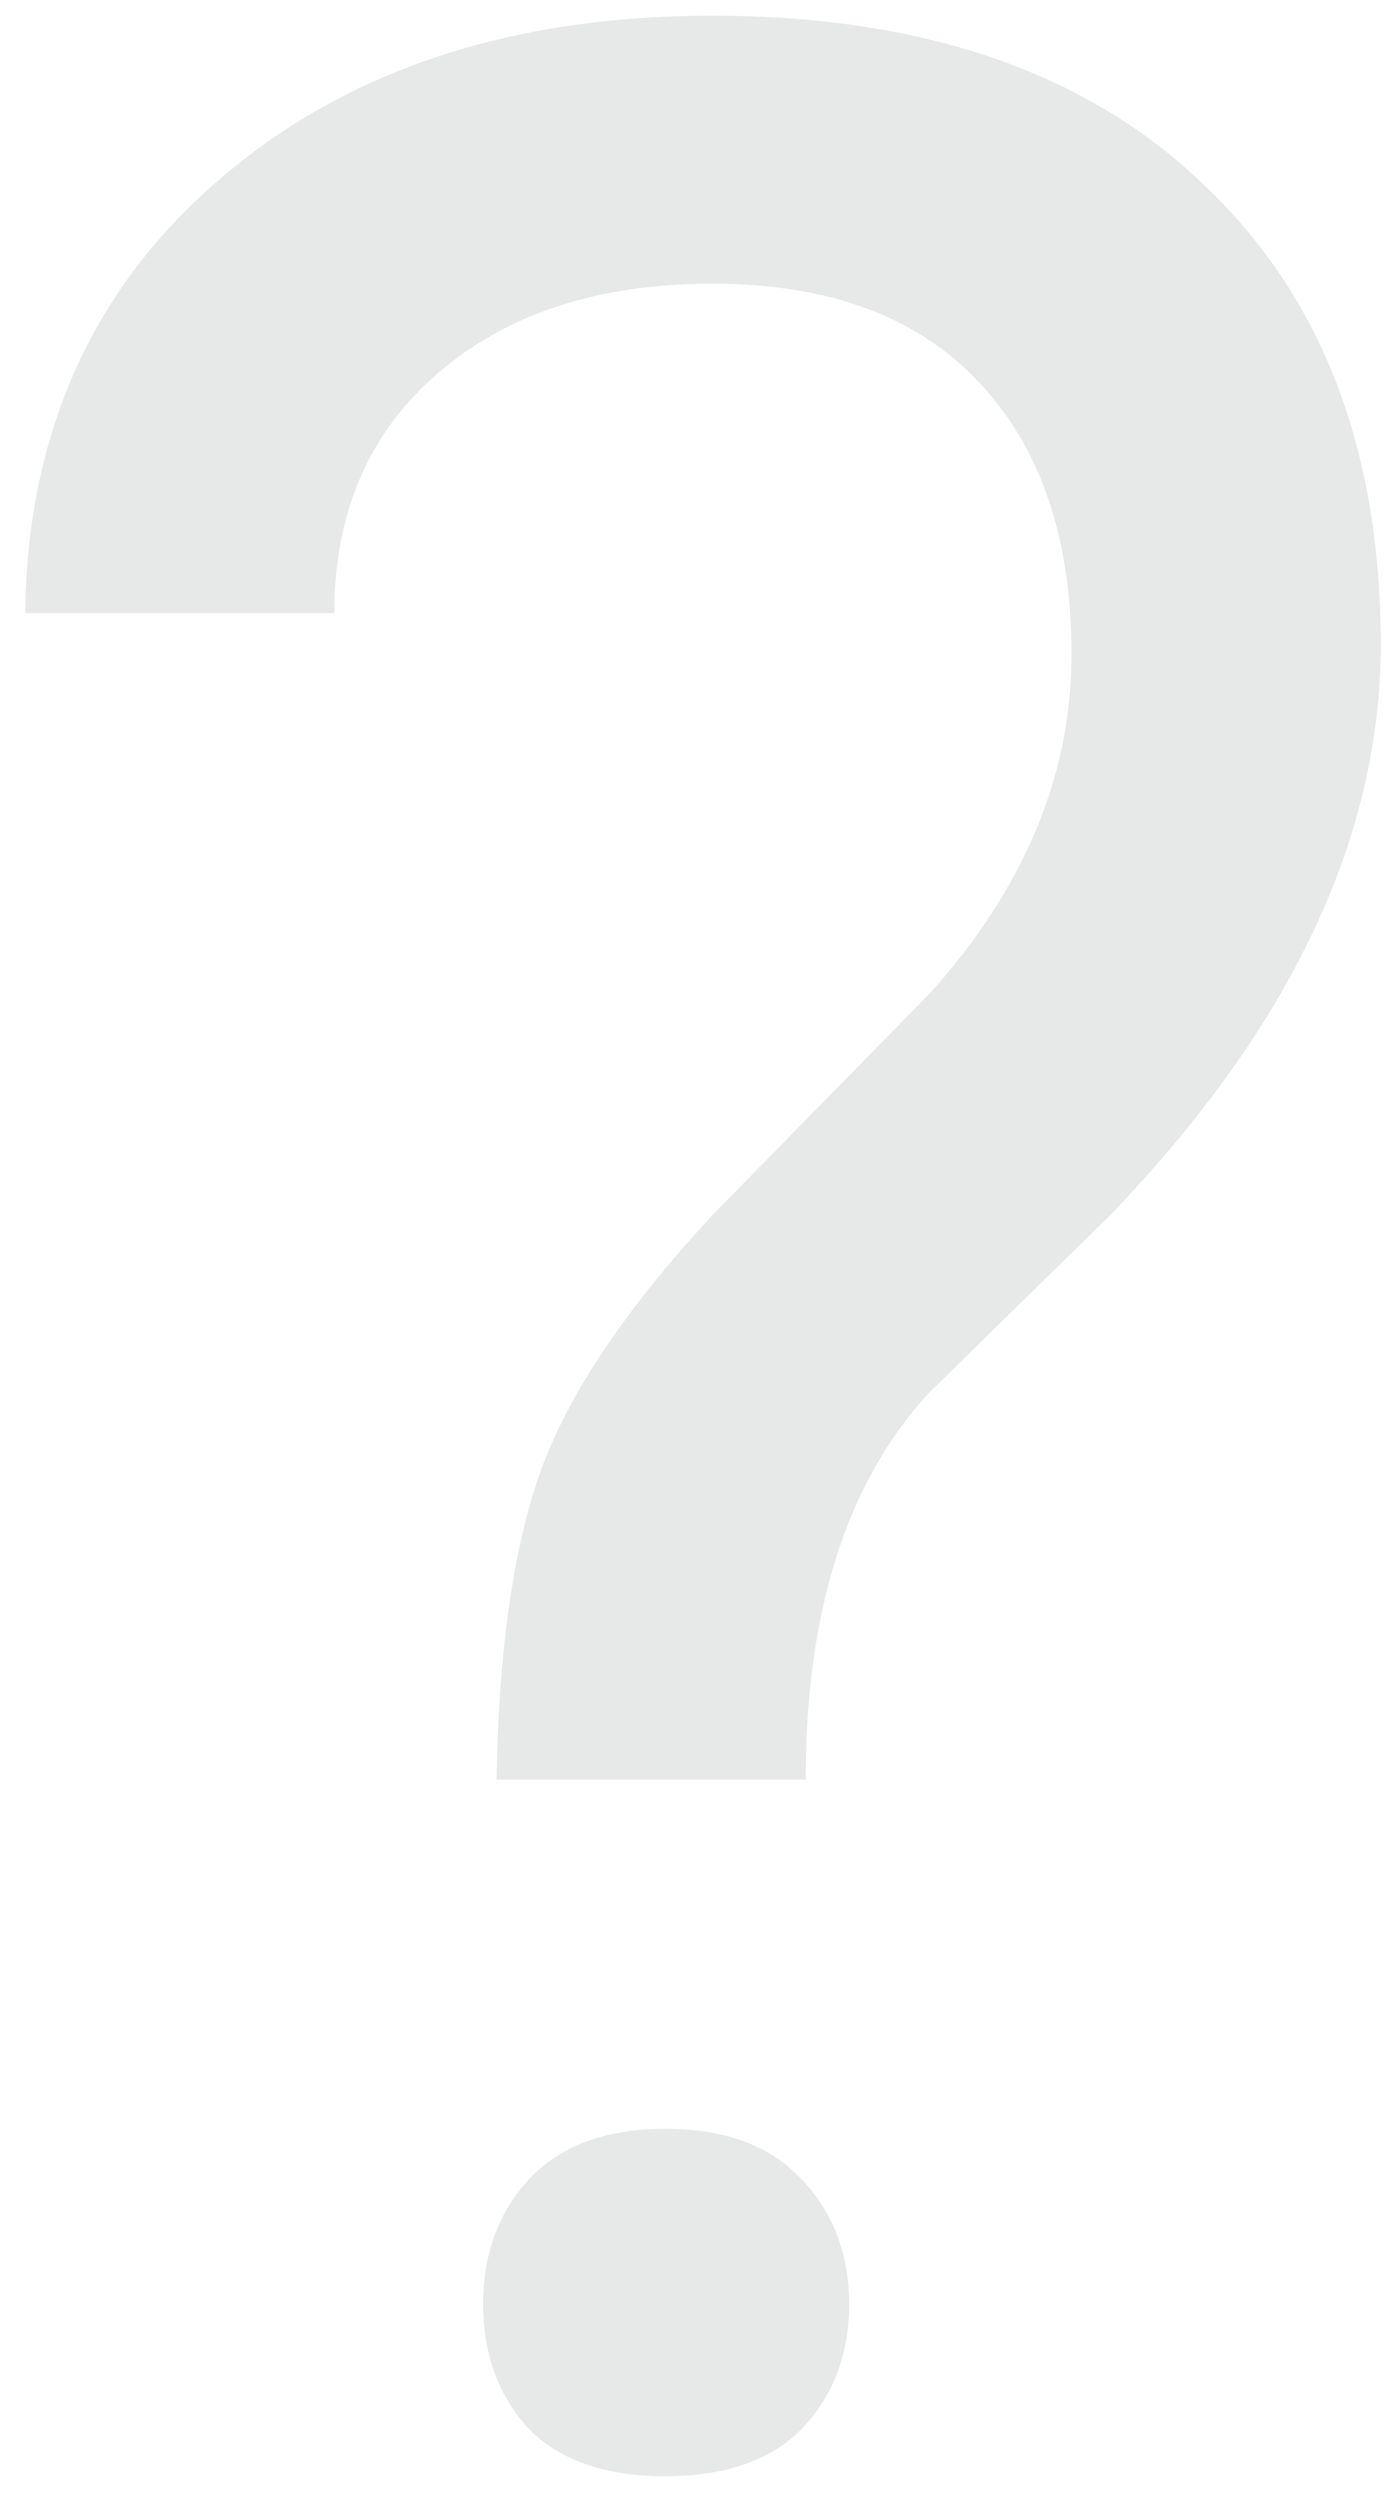 <svg width="33" height="59" viewBox="0 0 33 59" fill="none" xmlns="http://www.w3.org/2000/svg">
<path d="M11.72 42.002C11.772 38.904 12.127 36.457 12.785 34.66C13.443 32.864 14.784 30.872 16.81 28.685L21.979 23.413C24.188 20.939 25.293 18.283 25.293 15.445C25.293 12.712 24.57 10.577 23.123 9.04C21.676 7.478 19.572 6.697 16.81 6.697C14.127 6.697 11.97 7.4 10.339 8.806C8.708 10.212 7.892 12.1 7.892 14.469H0.593C0.645 10.251 2.158 6.853 5.13 4.276C8.129 1.672 12.022 0.37 16.81 0.37C21.781 0.37 25.648 1.698 28.41 4.354C31.198 6.984 32.593 10.603 32.593 15.211C32.593 19.767 30.462 24.259 26.201 28.685L21.9 32.903C19.979 35.012 19.019 38.045 19.019 42.002H11.72ZM11.404 54.383C11.404 53.211 11.759 52.235 12.469 51.454C13.206 50.647 14.284 50.243 15.705 50.243C17.125 50.243 18.204 50.647 18.94 51.454C19.677 52.235 20.045 53.211 20.045 54.383C20.045 55.554 19.677 56.531 18.94 57.312C18.204 58.067 17.125 58.444 15.705 58.444C14.284 58.444 13.206 58.067 12.469 57.312C11.759 56.531 11.404 55.554 11.404 54.383Z" fill="#E7E9E8"/>
</svg>
